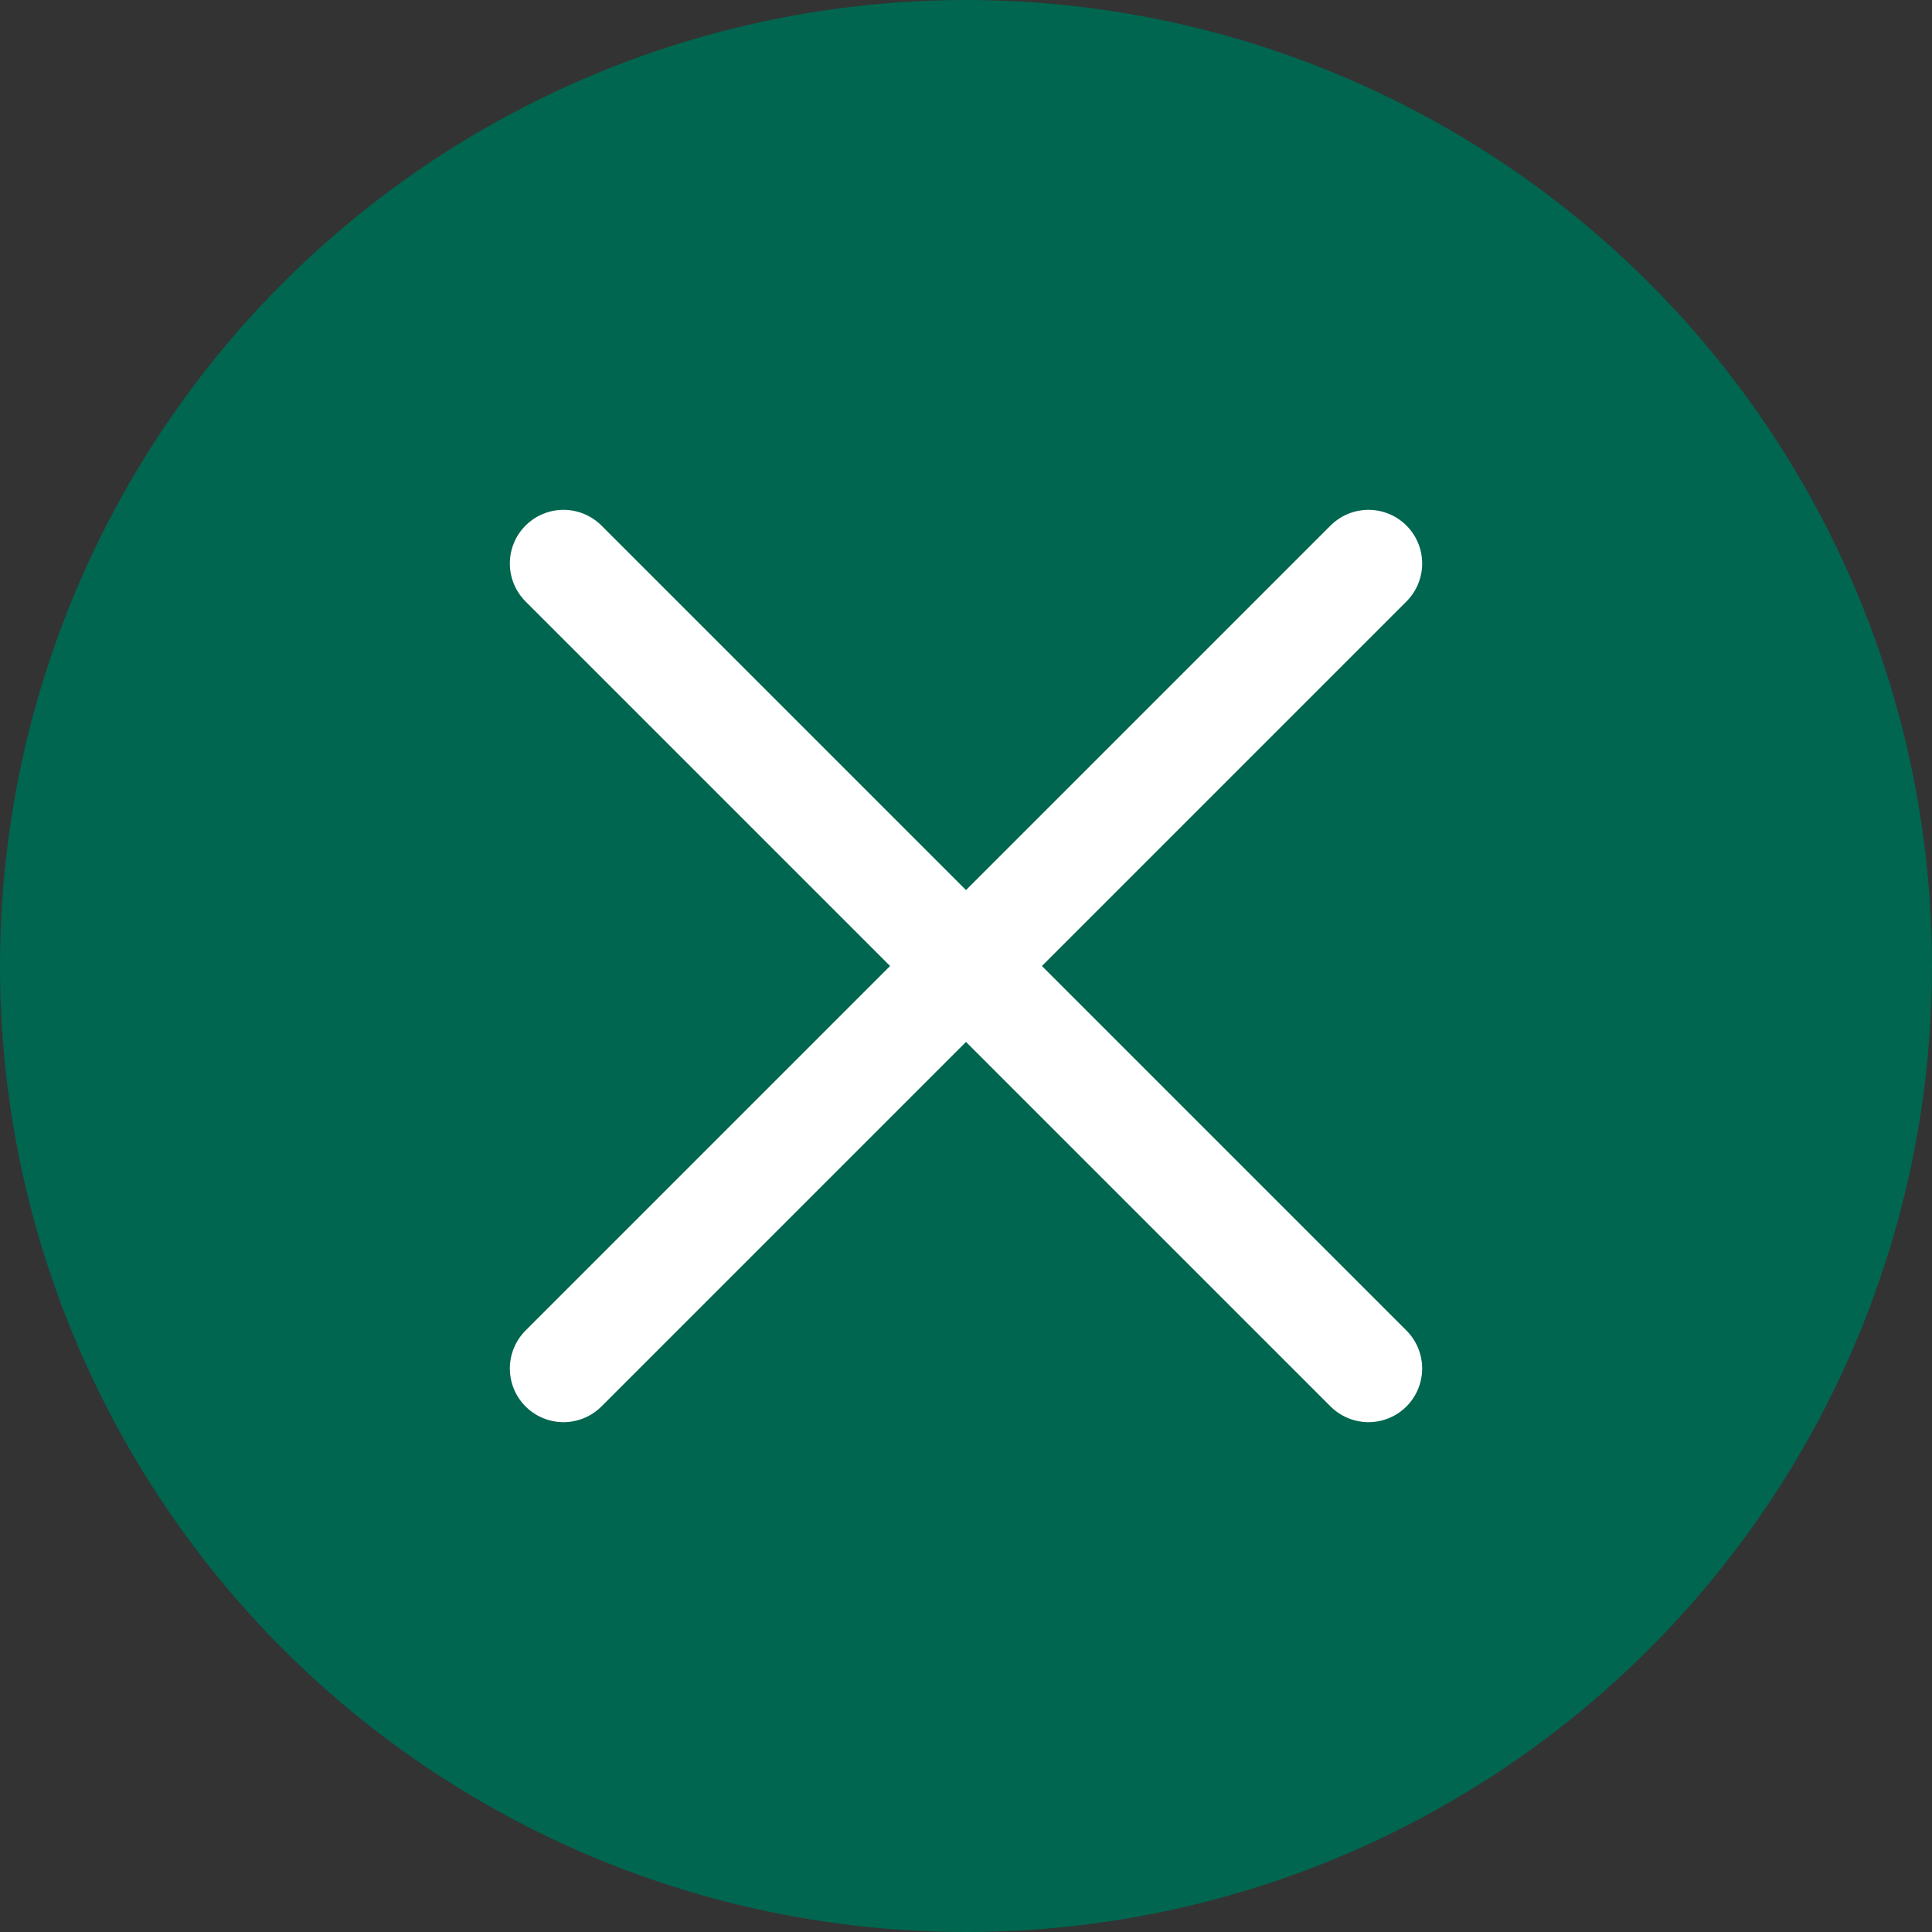 <svg width="36" height="36" viewBox="0 0 36 36" fill="none" xmlns="http://www.w3.org/2000/svg">
<rect x="0" y="0" width="36" height="36" fill="#333333" stroke="none"/>
<circle cx="18" cy="18" r="18" fill="#00664F"/>
<path d="M25.5 10.5L10.5 25.5M10.5 10.5L25.5 25.5" stroke="white" stroke-width="2" stroke-linecap="round" stroke-linejoin="round"/>
</svg>
